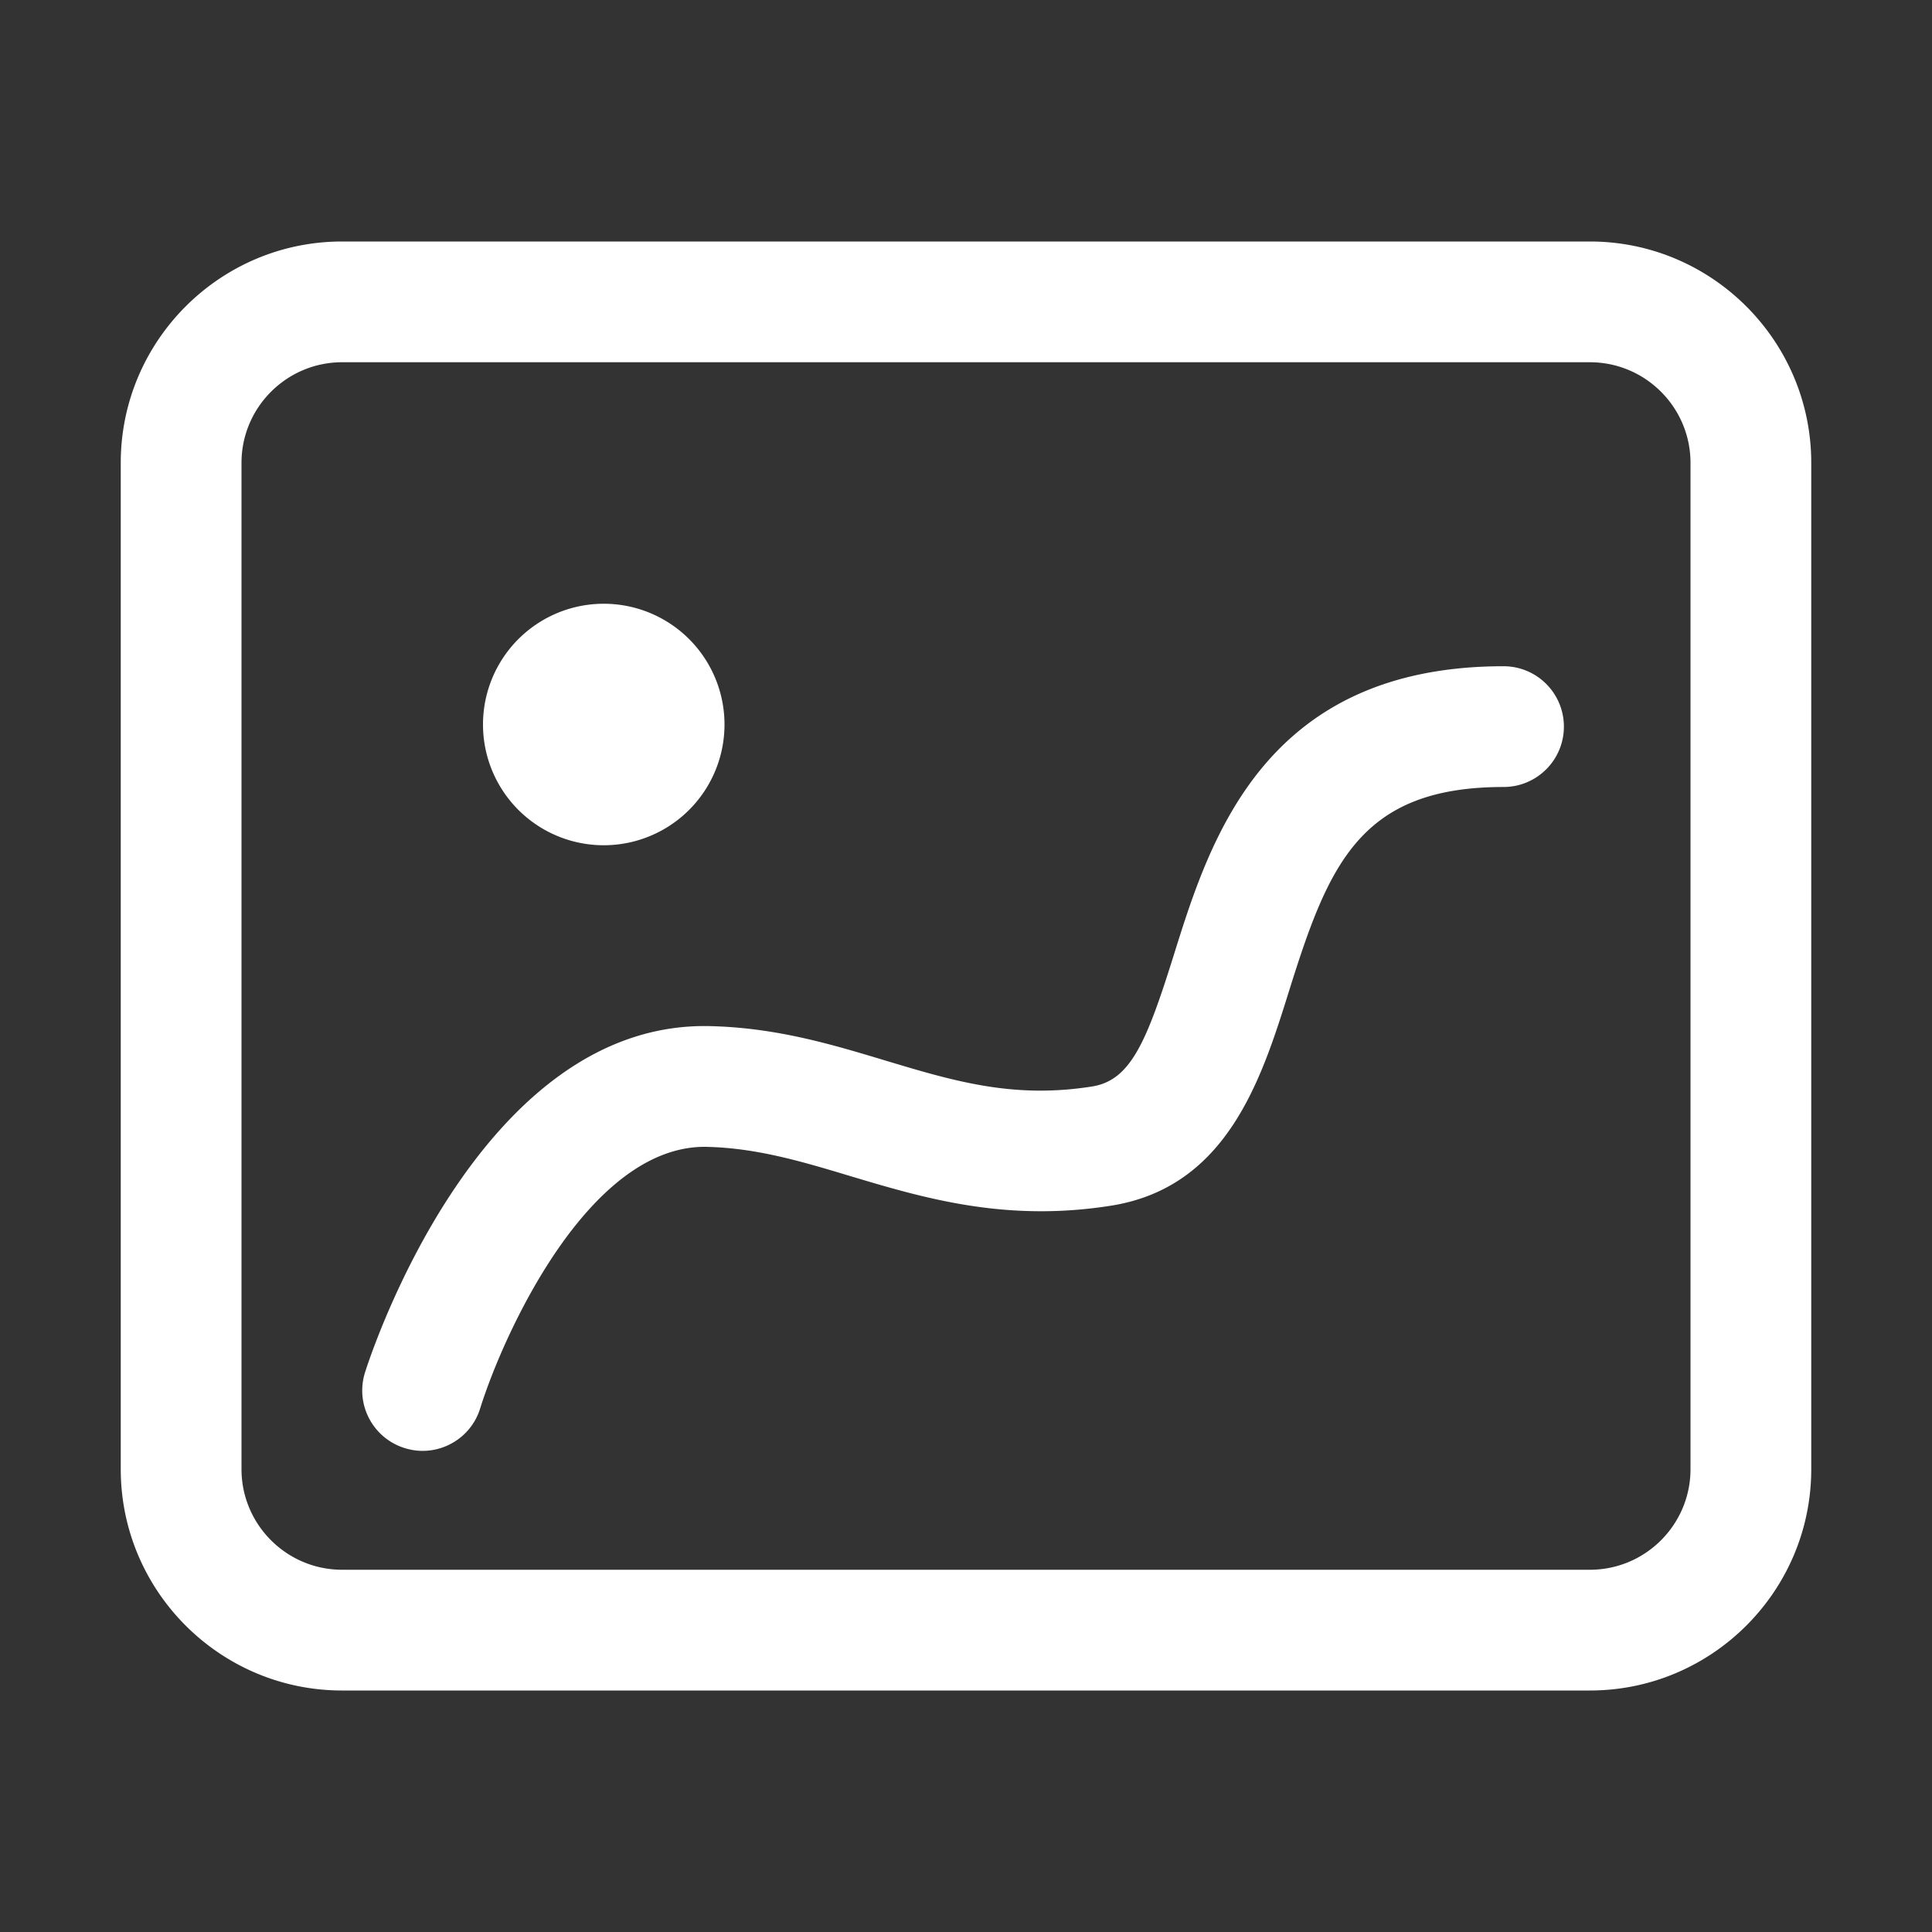 <?xml version="1.0" encoding="utf-8"?>
<!DOCTYPE svg PUBLIC "-//W3C//DTD SVG 1.1//EN" "http://www.w3.org/Graphics/SVG/1.1/DTD/svg11.dtd">
<svg version="1.1" id="图形" xmlns="http://www.w3.org/2000/svg" xmlns:xlink="http://www.w3.org/1999/xlink" x="0px" y="0px" width="1024px" height="1024px" viewBox="0 0 1024 1024" enable-background="new 0 0 1024 1024" xml:space="preserve">
  <rect x="0" y="0" width="1024" height="1024" fill="#333333" stroke="none"/>
  <path fill="#ffffff" d="M320 428m-64 0a2 2 0 1 0 128 0 2 2 0 1 0-128 0ZM842.688-84 181.312-84C116.64-84 64-31.36 64 33.312L64 566.688C64 631.36 116.64 684 181.312 684l661.376 0C907.36 684 960 631.36 960 566.688l0-533.376C960-31.36 907.36-84 842.688-84zM181.312 620C151.936 620 128 596.064 128 566.688l0-533.376C128 3.904 151.936-20 181.312-20l661.376 0C872.096-20 896 3.904 896 33.312L896 566.688C896 596.064 872.096 620 842.688 620L181.312 620zM224 43.008c-3.136 0-6.336 0.48-9.504 1.472-16.864 5.248-26.304 23.136-21.056 40 2.368 7.616 60.16 186.848 183.168 183.648 35.008-0.864 64.32-9.696 92.672-18.24 36.416-10.944 67.904-20.384 109.632-13.728 20.448 3.296 28.896 23.84 43.328 69.984 19.04 60.832 47.808 152.736 174.656 152.736 17.696 0 32-14.336 32-32s-14.304-32-32-32c-75.968 0-92.672-40.992-113.6-107.872-14.496-46.4-32.608-104.16-94.272-114.016-56.288-8.96-99.776 4.128-138.208 15.616-25.408 7.648-49.44 14.88-75.872 15.52-0.48 0.032-0.96 0.032-1.44 0.032-62.016 0-106.88-99.872-119.008-138.656C250.272 51.808 237.632 43.008 224 43.008z" transform="translate(0, 812) scale(1, -1)"/>
</svg>
